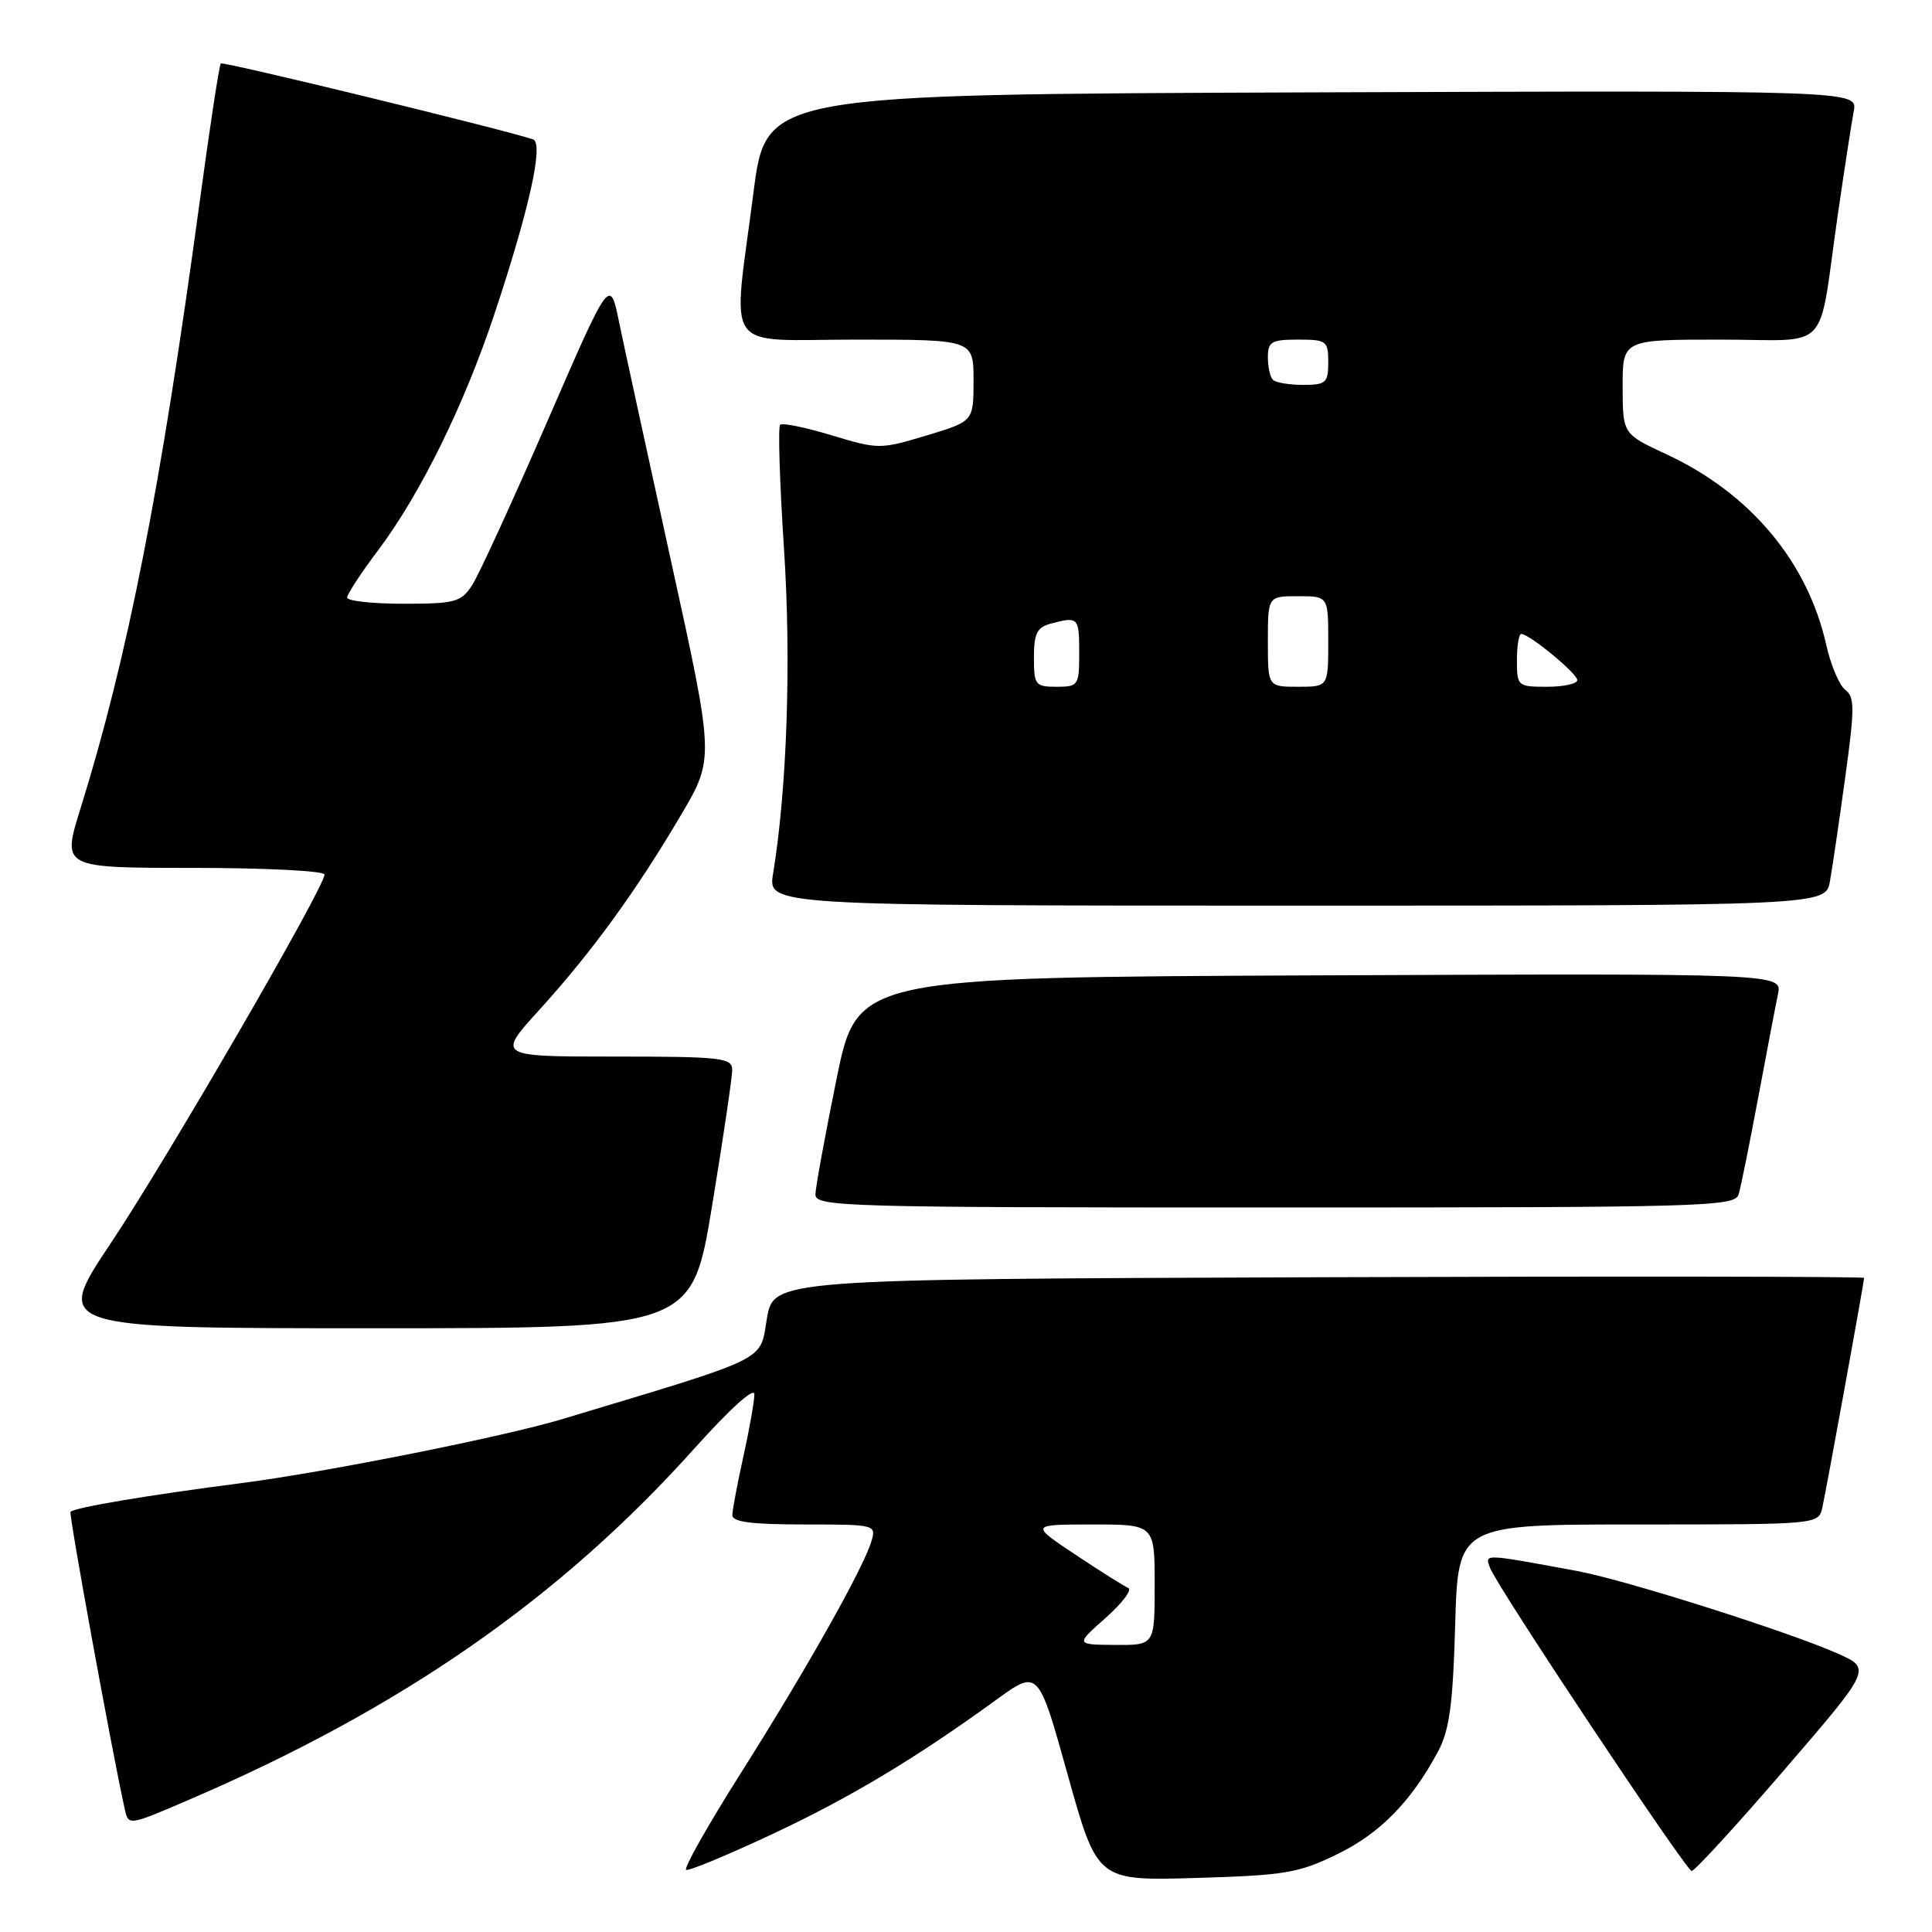 <?xml version="1.0" encoding="UTF-8" standalone="no"?>
<!DOCTYPE svg PUBLIC "-//W3C//DTD SVG 1.1//EN" "http://www.w3.org/Graphics/SVG/1.1/DTD/svg11.dtd" >
<svg xmlns="http://www.w3.org/2000/svg" xmlns:xlink="http://www.w3.org/1999/xlink" version="1.1" viewBox="0 0 256 256">
 <g >
 <path fill="currentColor"
d=" M 177.23 245.67 C 182.91 242.90 187.04 238.66 190.59 232.00 C 192.06 229.23 192.53 225.73 192.82 215.25 C 193.20 202.00 193.20 202.00 217.08 202.00 C 240.96 202.00 240.96 202.00 241.47 199.75 C 242.01 197.33 247.00 169.90 247.00 169.33 C 247.00 169.14 214.49 169.10 174.75 169.24 C 102.50 169.50 102.50 169.50 101.61 174.76 C 100.64 180.47 102.25 179.68 74.50 188.04 C 66.76 190.37 43.27 195.06 32.13 196.50 C 19.71 198.10 9.92 199.75 9.34 200.32 C 9.09 200.58 14.85 232.17 16.53 239.71 C 17.02 241.92 17.02 241.92 24.76 238.60 C 53.13 226.44 74.15 211.85 92.04 191.90 C 96.75 186.64 99.99 183.73 99.96 184.76 C 99.95 185.72 99.29 189.43 98.50 193.00 C 97.71 196.57 97.05 200.06 97.04 200.75 C 97.01 201.67 99.56 202.00 106.57 202.00 C 116.02 202.00 116.13 202.03 115.46 204.25 C 114.40 207.81 106.74 221.40 98.13 235.00 C 93.78 241.88 90.54 247.62 90.92 247.77 C 91.31 247.92 96.37 245.82 102.16 243.11 C 112.58 238.24 121.27 233.03 132.04 225.21 C 137.58 221.19 137.58 221.19 141.49 235.21 C 145.40 249.22 145.40 249.22 158.47 248.84 C 170.32 248.49 172.08 248.19 177.23 245.67 Z  M 236.40 234.55 C 248.00 221.09 248.00 221.09 243.47 219.09 C 236.82 216.15 215.35 209.35 209.00 208.17 C 196.43 205.85 196.73 205.86 197.44 207.75 C 198.34 210.21 223.36 247.80 224.15 247.91 C 224.51 247.96 230.03 241.95 236.40 234.55 Z  M 94.36 159.75 C 95.83 150.81 97.03 142.71 97.02 141.75 C 97.00 140.16 95.58 140.00 81.42 140.00 C 65.83 140.00 65.83 140.00 71.52 133.75 C 78.37 126.21 84.30 118.07 90.23 108.00 C 94.66 100.50 94.66 100.50 88.95 74.50 C 85.81 60.20 82.69 45.86 82.02 42.63 C 80.81 36.75 80.81 36.75 72.47 55.95 C 67.88 66.51 63.42 76.24 62.54 77.57 C 61.10 79.78 60.29 80.00 53.48 80.00 C 49.36 80.00 46.00 79.63 46.00 79.18 C 46.00 78.73 47.84 75.92 50.09 72.93 C 55.69 65.48 61.47 53.75 65.50 41.65 C 70.15 27.67 72.08 18.95 70.63 18.47 C 66.65 17.13 29.55 8.11 29.26 8.41 C 29.05 8.61 27.79 16.92 26.44 26.87 C 21.29 64.83 16.92 87.08 10.63 107.25 C 8.22 115.00 8.22 115.00 25.61 115.00 C 35.17 115.00 43.00 115.40 43.00 115.88 C 43.00 117.58 22.08 153.66 14.64 164.79 C 7.15 176.00 7.15 176.00 49.42 176.00 C 91.69 176.00 91.69 176.00 94.36 159.75 Z  M 230.38 158.25 C 230.67 157.29 231.83 151.55 232.96 145.50 C 234.09 139.45 235.27 133.26 235.59 131.74 C 236.16 128.98 236.16 128.98 174.88 129.24 C 113.59 129.50 113.59 129.50 110.84 143.00 C 109.33 150.43 108.07 157.29 108.05 158.25 C 108.00 159.90 111.55 160.00 168.93 160.00 C 226.10 160.00 229.90 159.89 230.38 158.25 Z  M 242.48 116.75 C 242.80 114.96 243.71 108.78 244.50 103.00 C 245.76 93.88 245.77 92.36 244.52 91.42 C 243.73 90.83 242.59 88.15 241.99 85.46 C 239.52 74.43 231.91 65.35 220.80 60.19 C 215.02 57.50 215.02 57.50 215.01 51.25 C 215.00 45.00 215.00 45.00 227.92 45.00 C 242.86 45.00 240.82 47.16 243.51 28.50 C 244.39 22.45 245.34 16.26 245.63 14.74 C 246.16 11.99 246.16 11.99 173.84 12.24 C 101.51 12.50 101.51 12.50 99.84 25.50 C 97.05 47.22 95.49 45.00 113.50 45.00 C 129.00 45.00 129.00 45.00 129.00 50.41 C 129.00 55.83 129.00 55.83 122.75 57.71 C 116.62 59.55 116.38 59.55 110.20 57.68 C 106.73 56.63 103.66 56.00 103.37 56.29 C 103.08 56.58 103.31 63.95 103.88 72.66 C 104.86 87.57 104.29 104.46 102.44 115.75 C 101.74 120.00 101.74 120.00 171.83 120.00 C 241.91 120.00 241.91 120.00 242.48 116.75 Z  M 146.50 214.38 C 148.70 212.43 150.05 210.64 149.50 210.41 C 148.95 210.18 145.80 208.20 142.50 206.00 C 136.50 202.01 136.50 202.01 144.75 202.00 C 153.00 202.00 153.00 202.00 153.00 210.00 C 153.00 218.00 153.00 218.00 147.75 217.96 C 142.50 217.92 142.50 217.92 146.50 214.38 Z  M 137.00 87.12 C 137.00 83.93 137.41 83.12 139.25 82.63 C 142.88 81.66 143.00 81.79 143.00 86.50 C 143.00 90.83 142.89 91.00 140.00 91.00 C 137.18 91.00 137.00 90.76 137.00 87.12 Z  M 168.00 85.00 C 168.00 79.00 168.00 79.00 172.00 79.00 C 176.00 79.00 176.00 79.00 176.00 85.00 C 176.00 91.00 176.00 91.00 172.00 91.00 C 168.00 91.00 168.00 91.00 168.00 85.00 Z  M 201.00 87.50 C 201.00 85.58 201.26 84.00 201.57 84.00 C 202.64 84.00 209.00 89.24 209.00 90.12 C 209.00 90.60 207.20 91.00 205.00 91.00 C 201.10 91.00 201.00 90.92 201.00 87.50 Z  M 168.67 50.33 C 168.30 49.97 168.00 48.62 168.00 47.33 C 168.00 45.28 168.48 45.00 172.00 45.00 C 175.78 45.00 176.00 45.17 176.00 48.00 C 176.00 50.73 175.70 51.00 172.67 51.00 C 170.83 51.00 169.03 50.70 168.67 50.33 Z "/>
</g>
</svg>